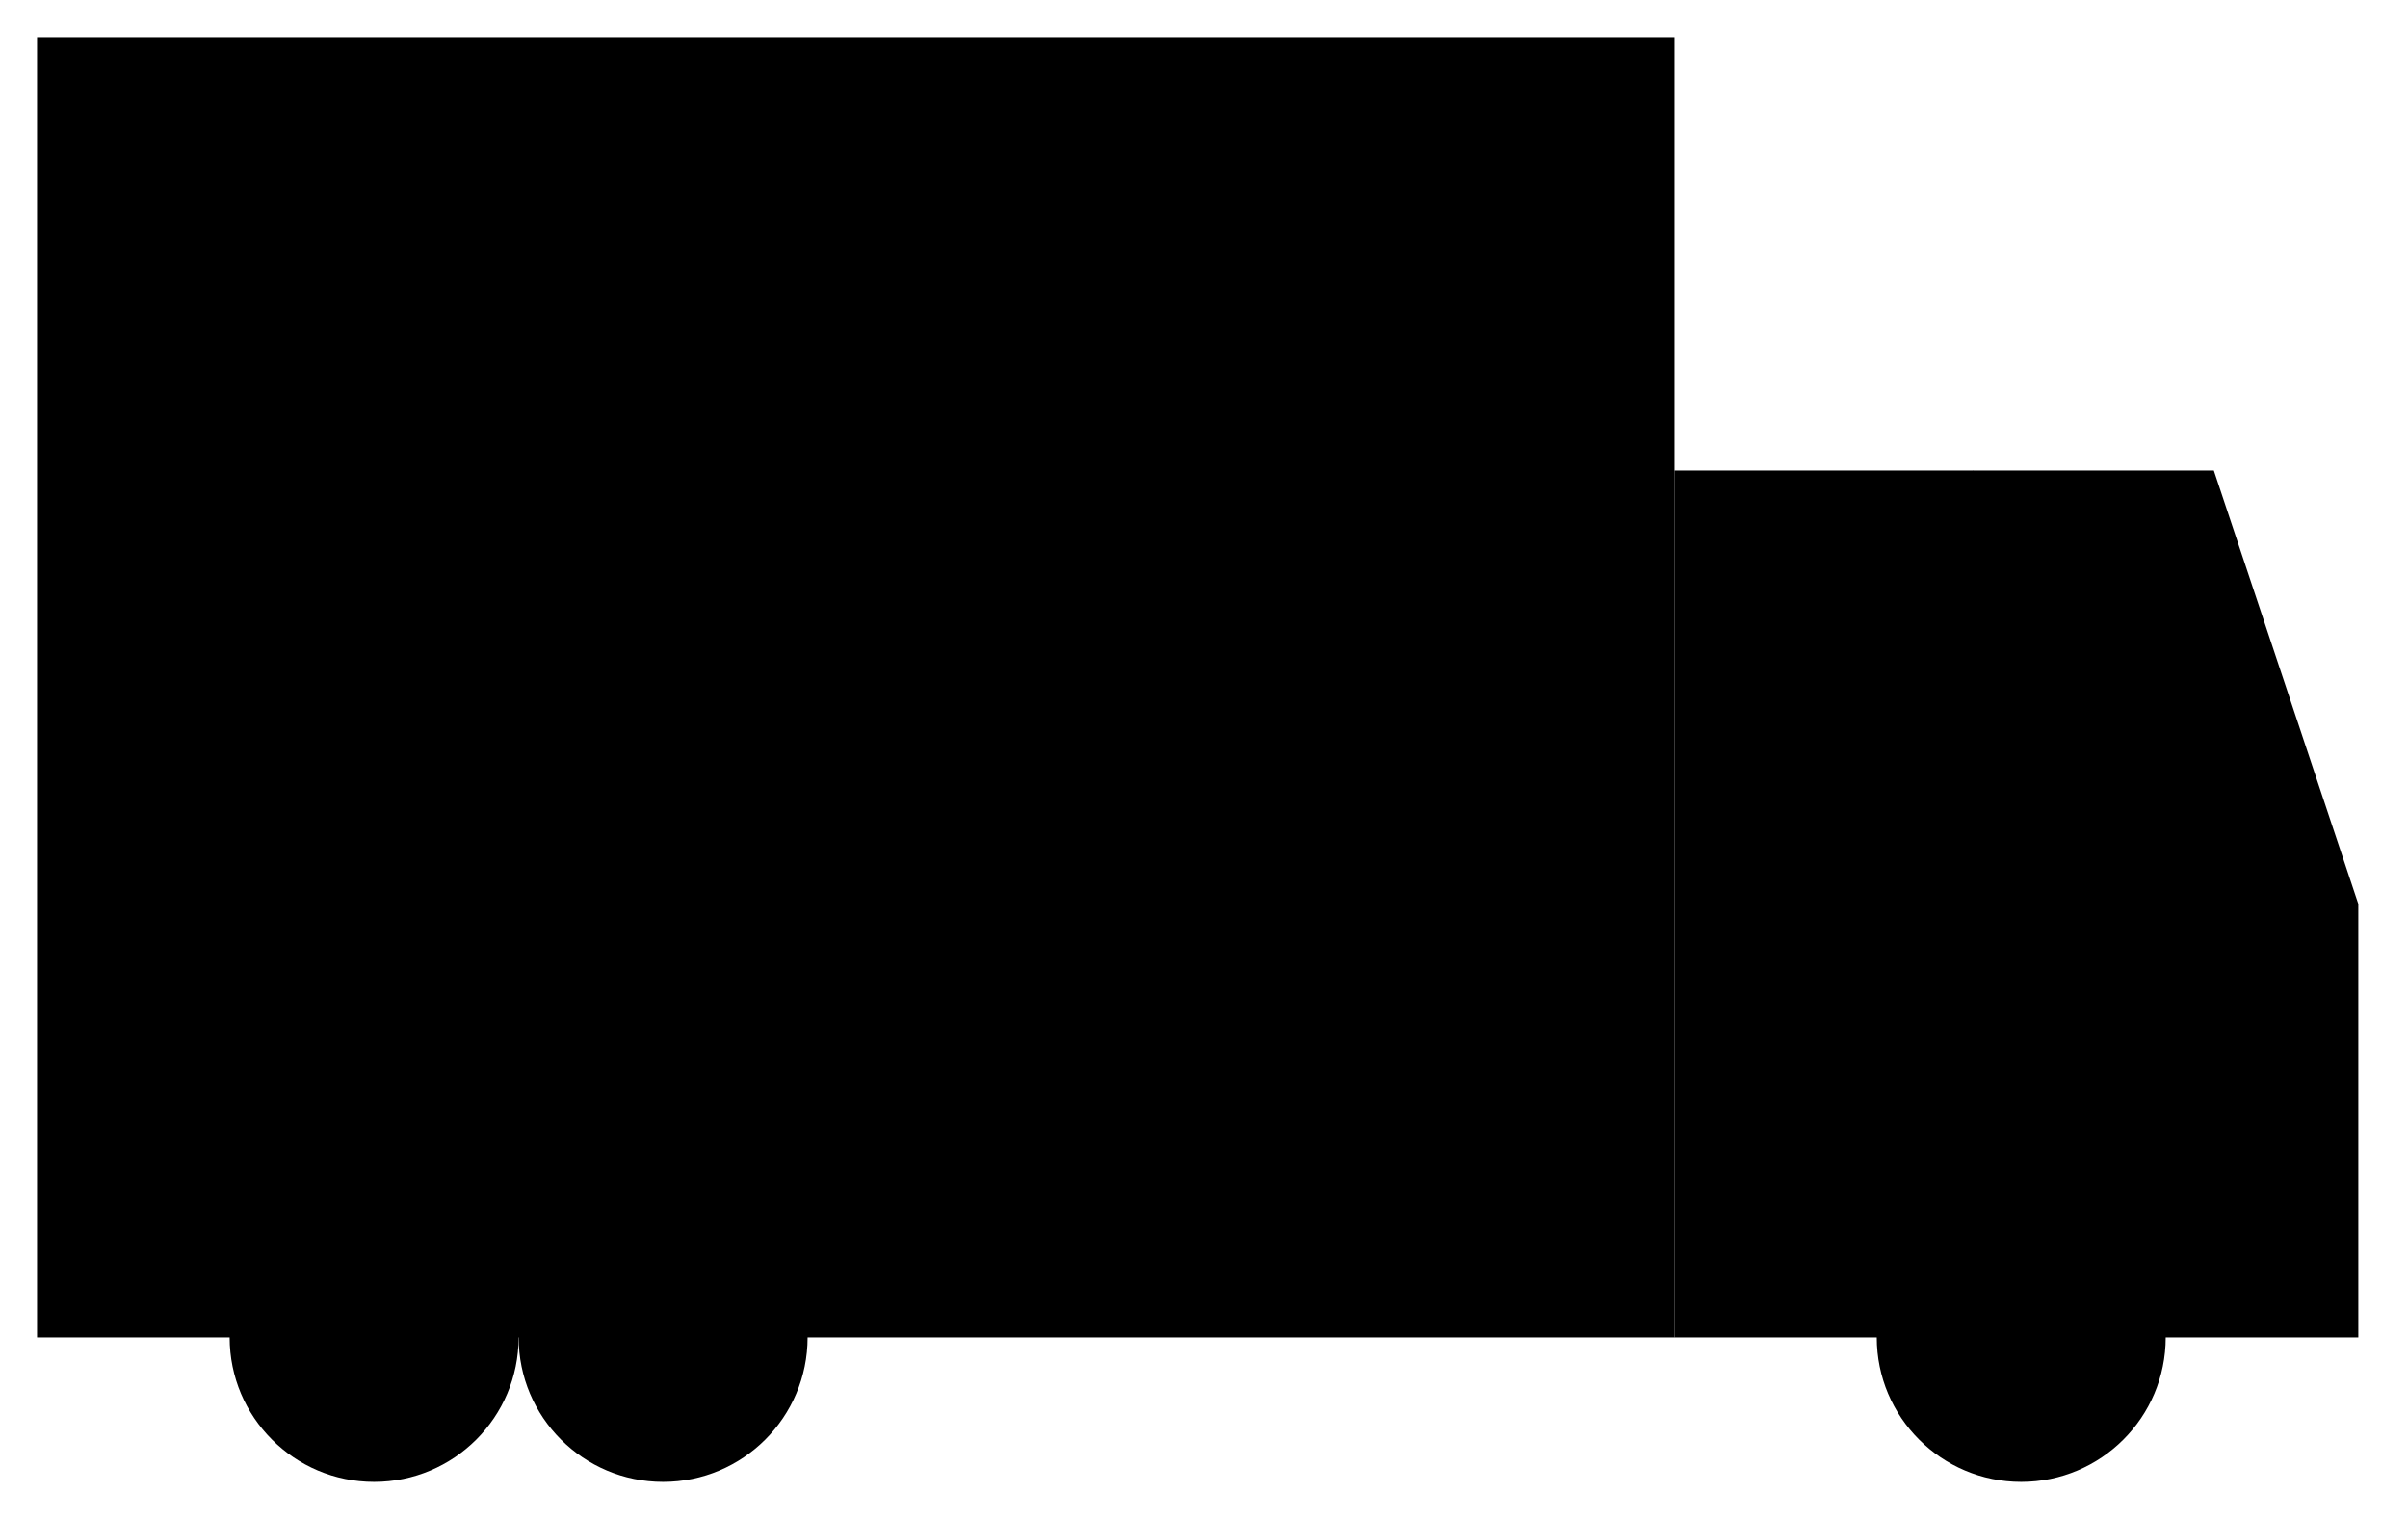 <svg width="65" height="41" viewBox="0 0 65 41"  xmlns="http://www.w3.org/2000/svg">
<path d="M1 1H45.2V24.4H1V1Z"  stroke-width="2" stroke-miterlimit="10" stroke-linecap="round" stroke-linejoin="round"/>
<path d="M13.999 36.1C13.999 38.254 12.253 40 10.099 40C7.945 40 6.199 38.254 6.199 36.1C6.199 33.946 7.945 32.2 10.099 32.2C12.253 32.2 13.999 33.946 13.999 36.1Z"  stroke-width="2" stroke-miterlimit="10" stroke-linecap="round" stroke-linejoin="round"/>
<path d="M21.8 36.1C21.8 38.254 20.054 40 17.9 40C15.746 40 14 38.254 14 36.1C14 33.946 15.746 32.2 17.9 32.2C20.054 32.2 21.8 33.946 21.8 36.1Z"  stroke-width="2" stroke-miterlimit="10" stroke-linecap="round" stroke-linejoin="round"/>
<path d="M58.46 36.1C58.46 38.254 56.714 40 54.56 40C52.406 40 50.66 38.254 50.66 36.1C50.66 33.946 52.406 32.2 54.56 32.2C56.714 32.2 58.46 33.946 58.46 36.1Z"  stroke-width="2" stroke-miterlimit="10" stroke-linecap="round" stroke-linejoin="round"/>
<path d="M21.8 36.1H45.2V24.4H1V36.1H6.2"  stroke-width="2" stroke-miterlimit="10" stroke-linecap="round" stroke-linejoin="round"/>
<path d="M63.66 24.4H53.26V12.7"  stroke-width="2" stroke-miterlimit="10" stroke-linecap="round" stroke-linejoin="round"/>
<path d="M58.459 36.1H63.659V24.4L59.759 12.7H45.199V36.1H50.659"  stroke-width="2" stroke-miterlimit="10" stroke-linecap="round" stroke-linejoin="round"/>
<path d="M9.84 7.5V17.9"  stroke-width="2" stroke-miterlimit="10" stroke-linecap="round" stroke-linejoin="round"/>
<path d="M18.68 7.5V17.9"  stroke-width="2" stroke-miterlimit="10" stroke-linecap="round" stroke-linejoin="round"/>
<path d="M36.359 7.5V17.9"  stroke-width="2" stroke-miterlimit="10" stroke-linecap="round" stroke-linejoin="round"/>
<path d="M27.52 7.5V17.9"  stroke-width="2" stroke-miterlimit="10" stroke-linecap="round" stroke-linejoin="round"/>
</svg>
